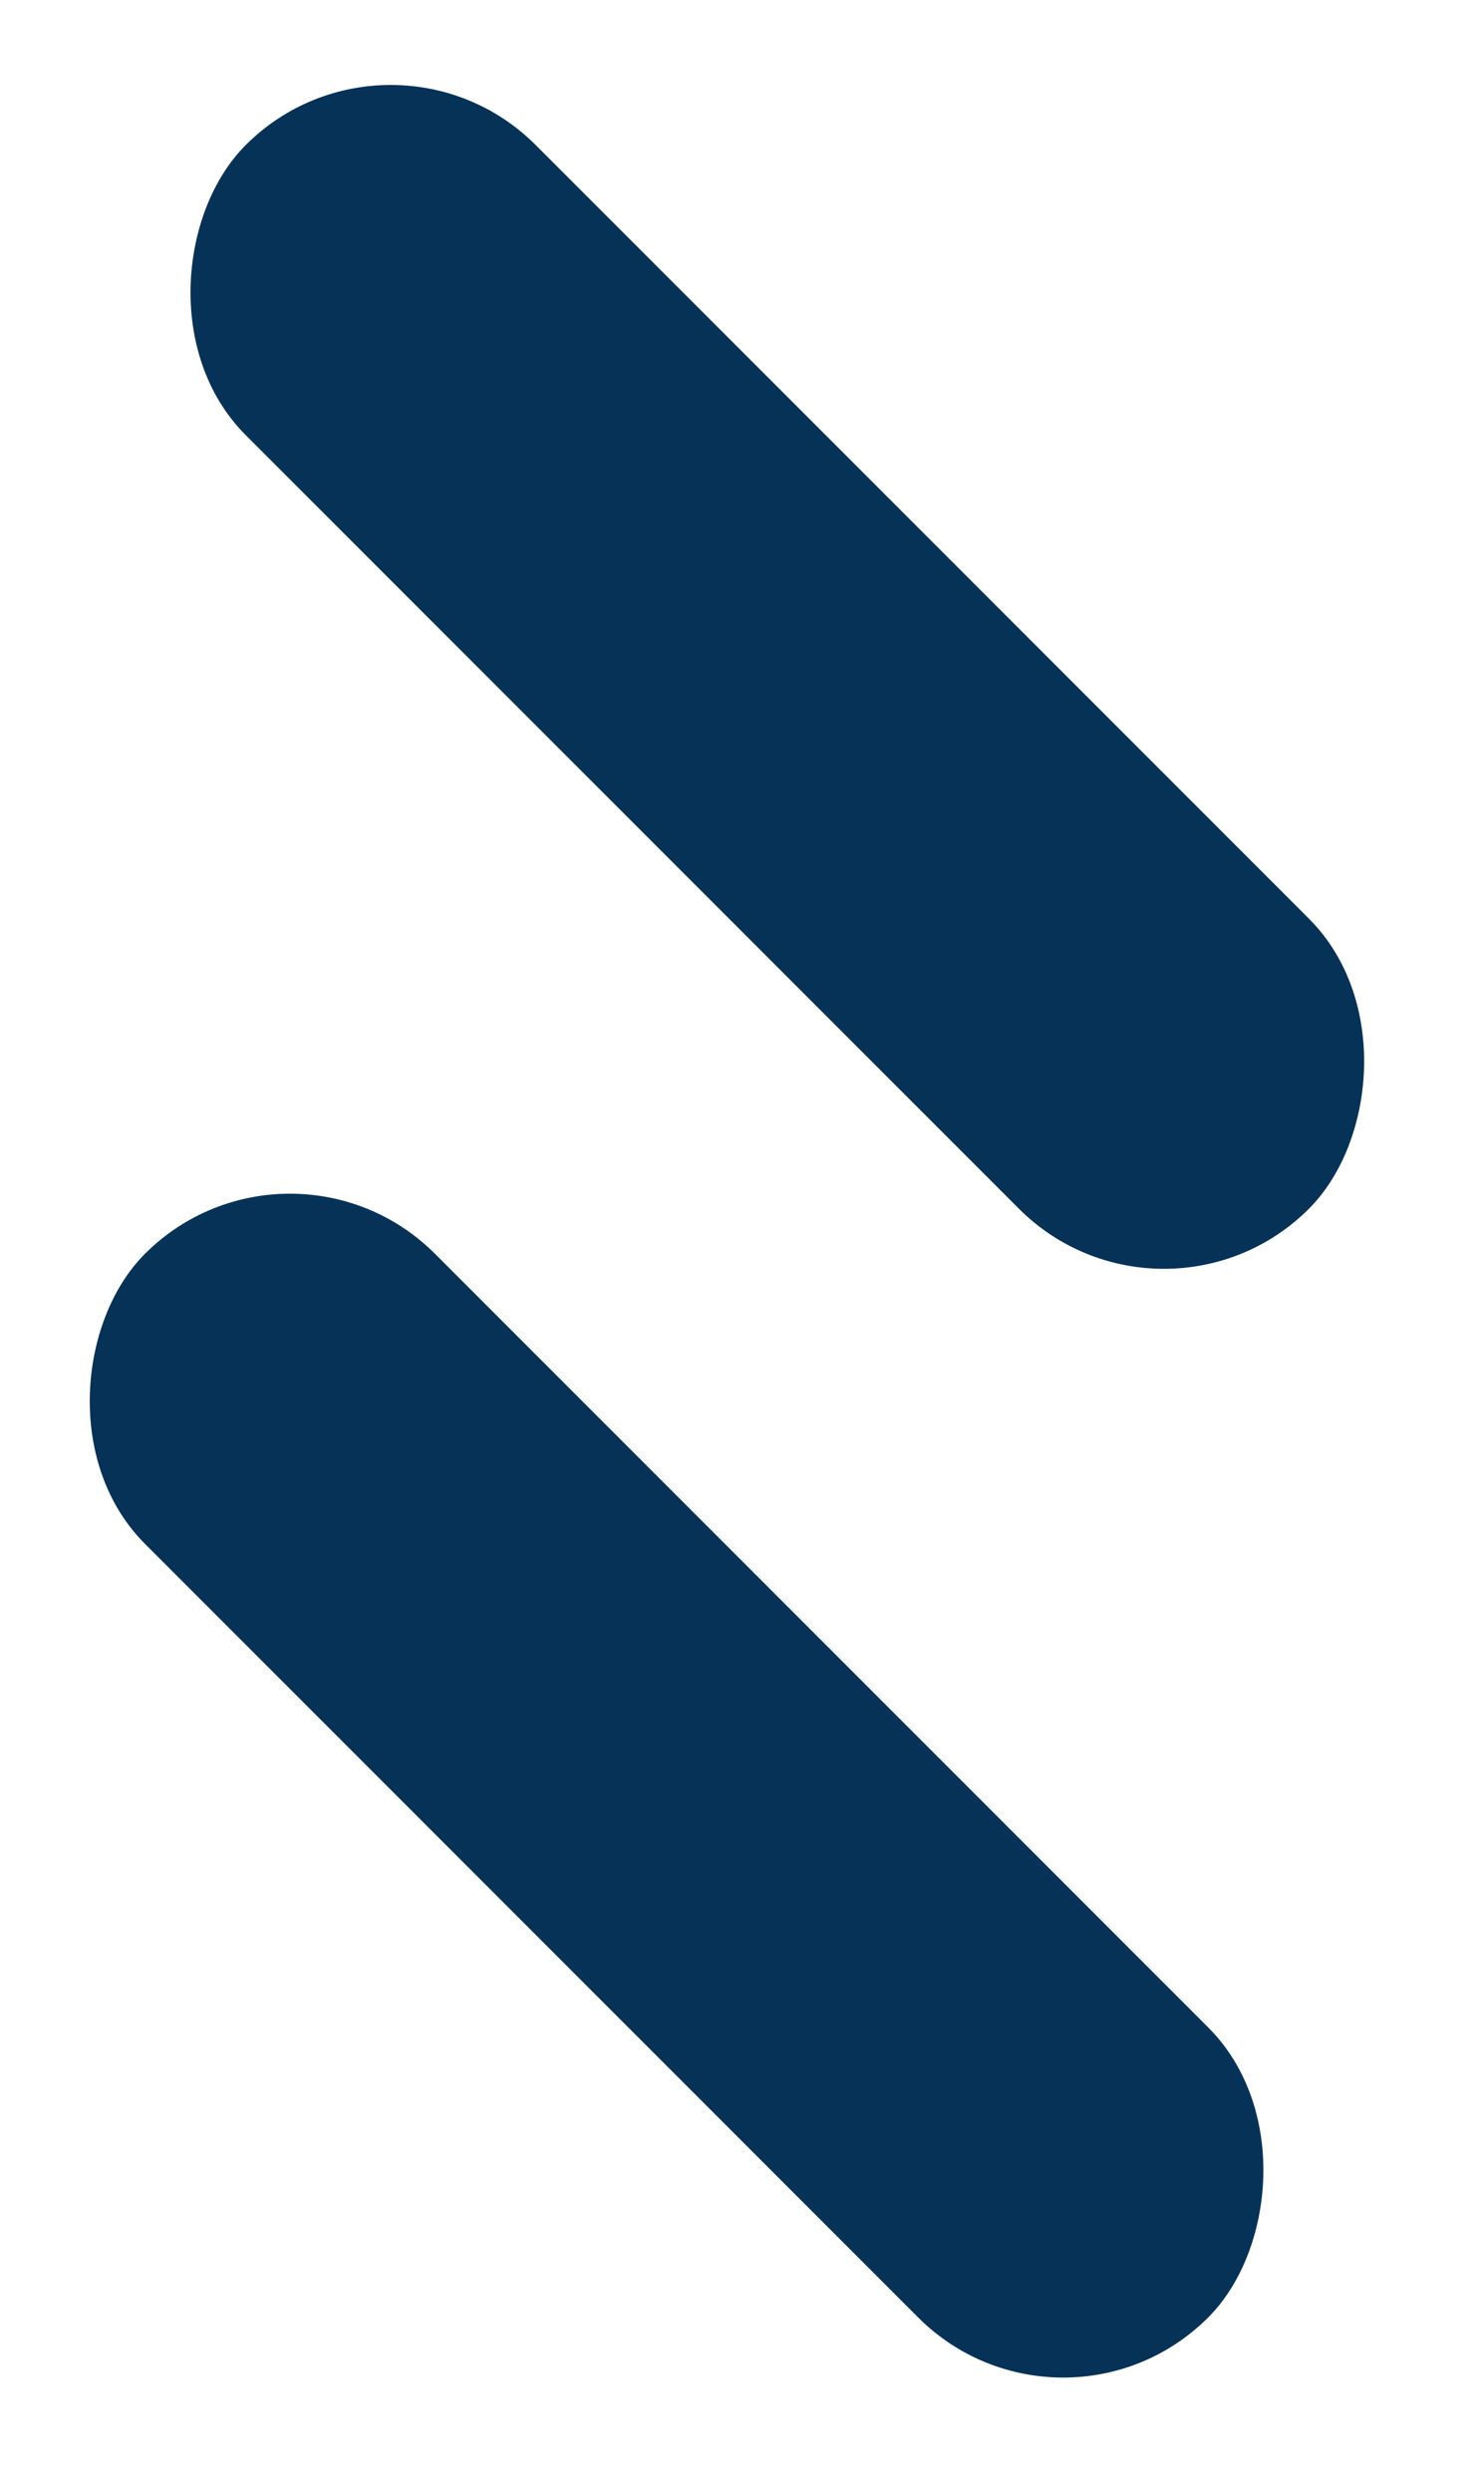 <svg width="28" height="47" viewBox="0 0 28 47" fill="none" xmlns="http://www.w3.org/2000/svg">
<rect x="7.372" y="0.707" width="27.369" height="6.737" rx="3.369" transform="rotate(45 7.372 0.707)" fill="#063258" stroke="#063258"/>
<rect x="5.471" y="21.616" width="27.369" height="6.737" rx="3.369" transform="rotate(45 5.471 21.616)" fill="#063258" stroke="#063258"/>
</svg>
